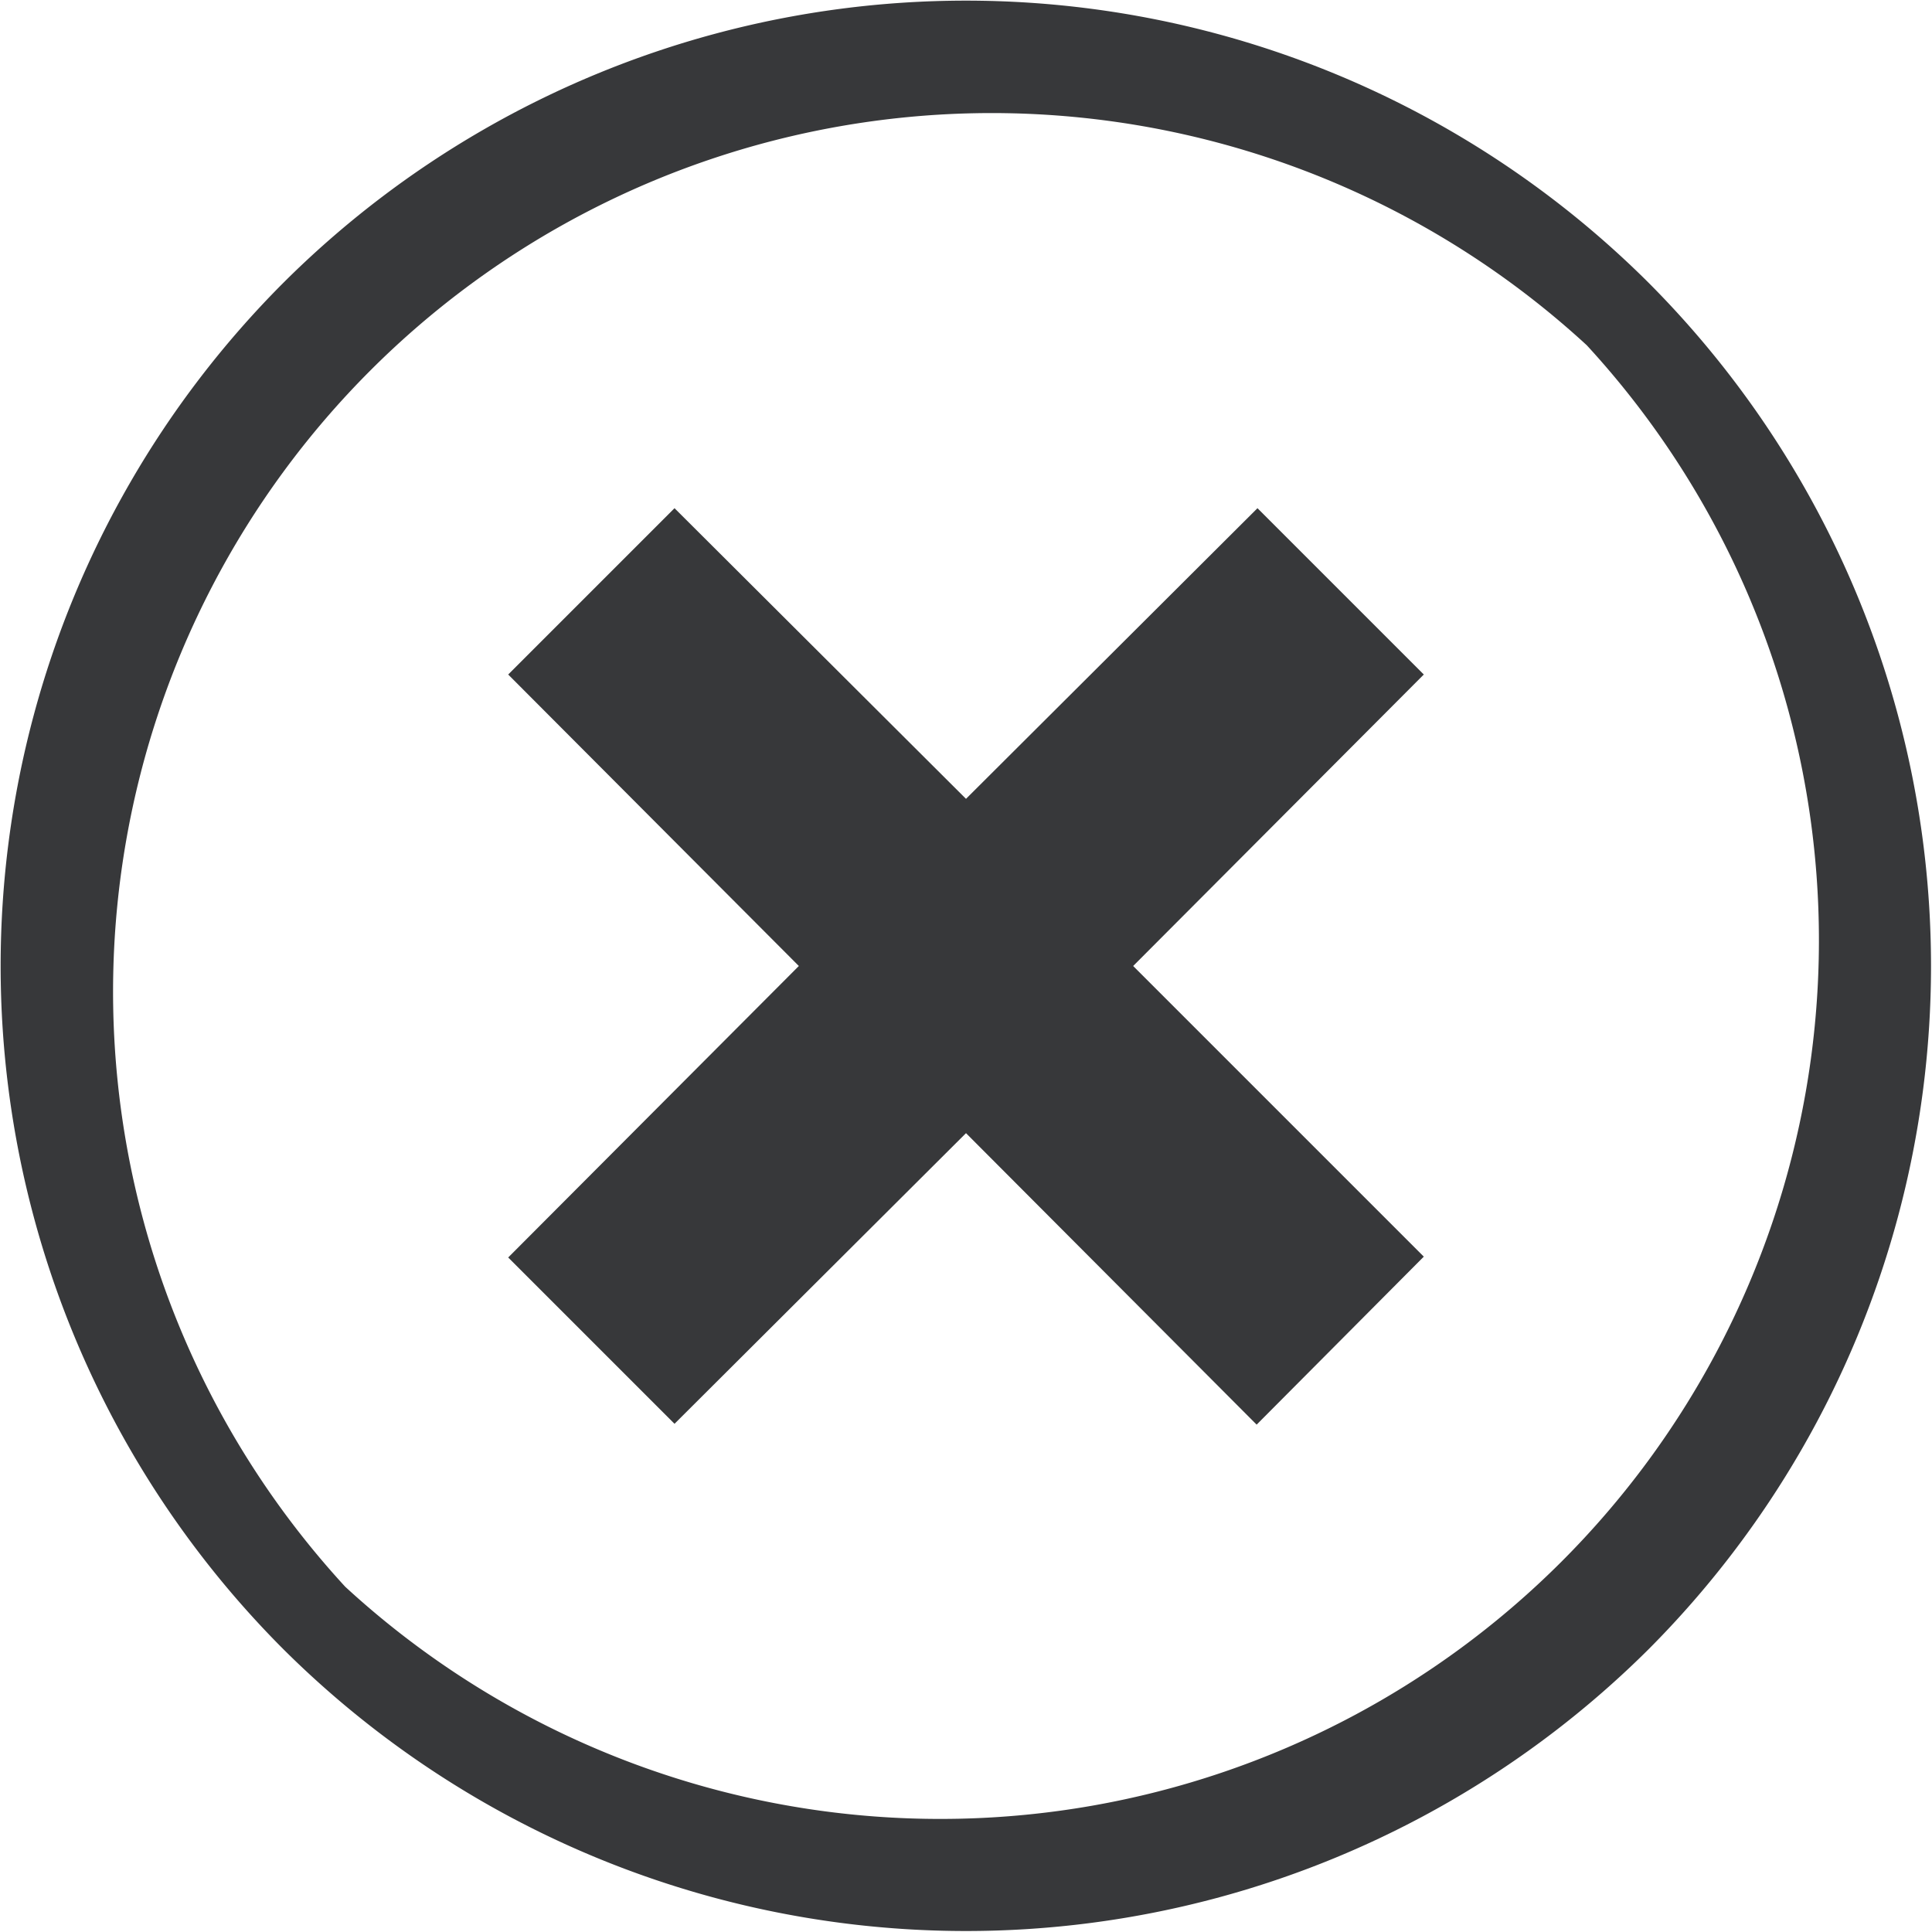 <svg xmlns="http://www.w3.org/2000/svg" xmlns:xlink="http://www.w3.org/1999/xlink" width="23" height="23" viewBox="0 0 23 23"><defs><path id="z0xva" d="M1091.37 1991.63a11.51 11.51 0 0 1 0-16.26 11.51 11.51 0 0 1 16.26 0 11.52 11.52 0 0 1 0 16.26 11.52 11.52 0 0 1-16.26 0zm15.52-15.52a10.46 10.46 0 0 0-14.78 14.78 10.46 10.46 0 0 0 14.78-14.78zm-10.86 12.84l-1.98-1.98 3.46-3.47-3.46-3.47 1.98-1.98 3.47 3.46 3.47-3.46 1.98 1.98-3.46 3.47 3.46 3.46-1.99 2-3.46-3.47z"/></defs><g><g transform="translate(-1088 -1972)"><use fill="#37383a" xlink:href="#z0xva"/></g></g></svg>